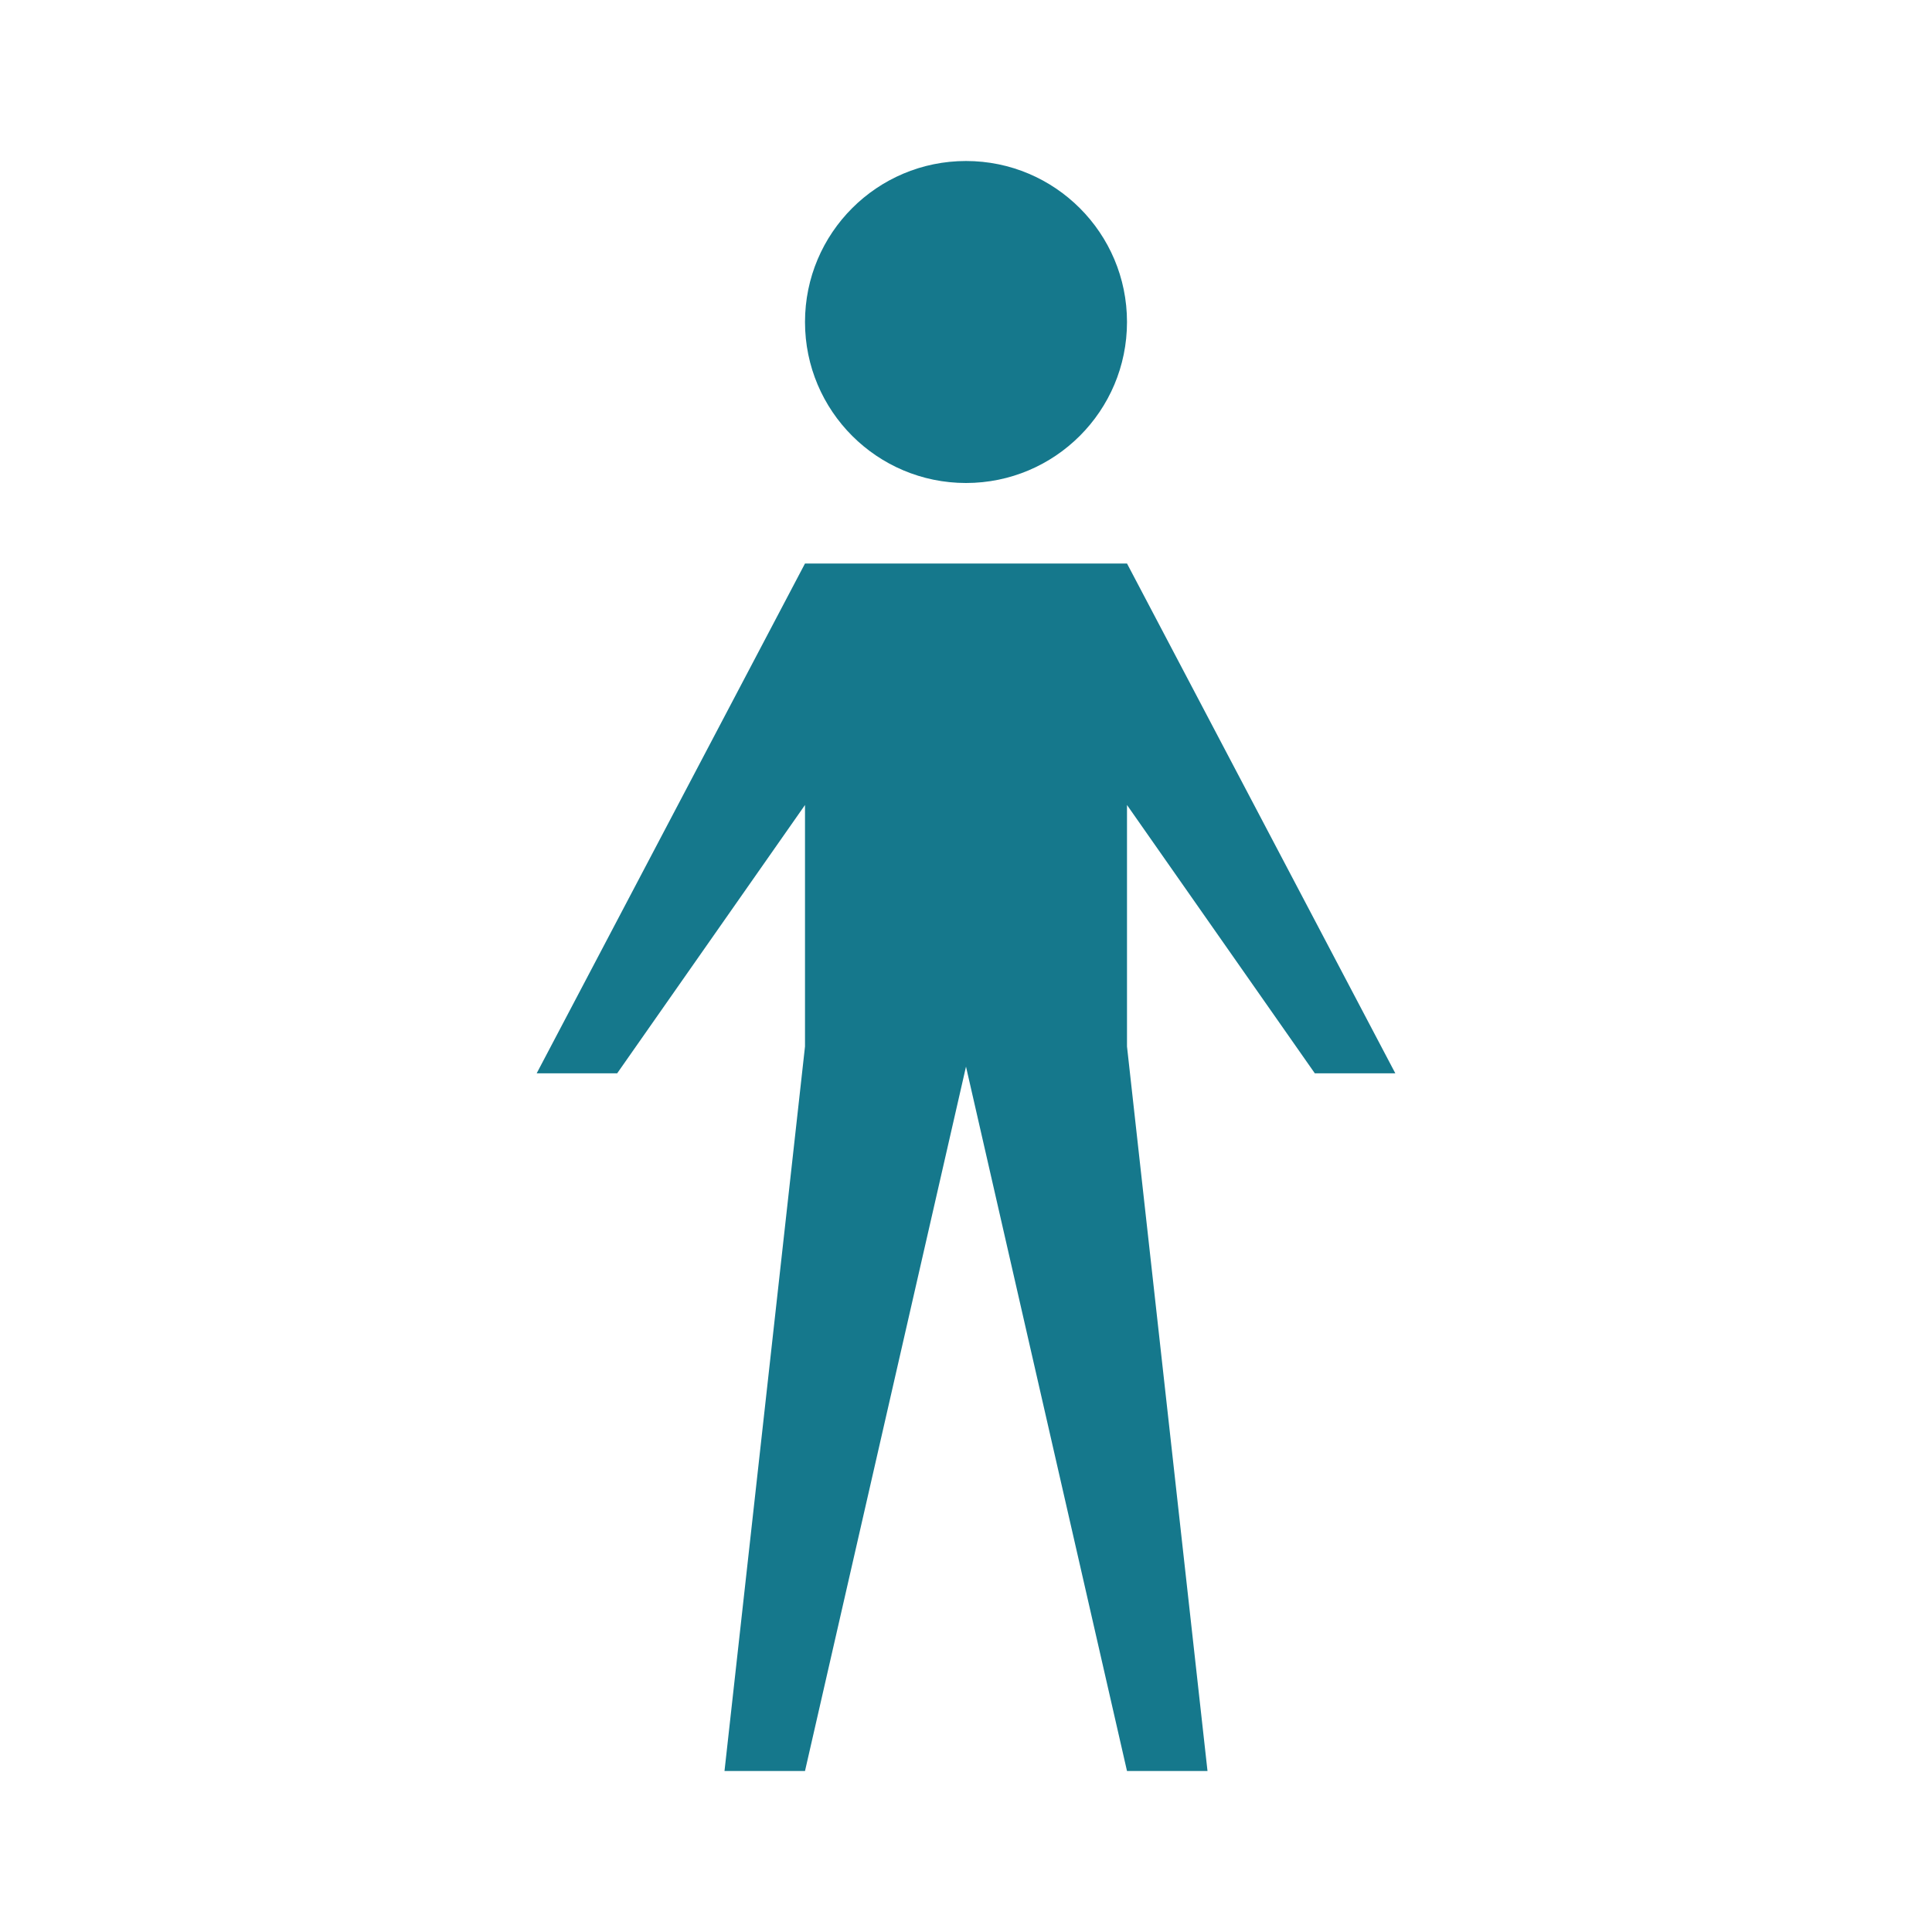 <?xml version="1.0" encoding="iso-8859-1"?>
<!-- Generator: Adobe Illustrator 20.1.0, SVG Export Plug-In . SVG Version: 6.00 Build 0)  -->
<svg version="1.1" xmlns="http://www.w3.org/2000/svg" xmlns:xlink="http://www.w3.org/1999/xlink" x="0px" y="0px"
	 viewBox="0 0 108 108" style="enable-background:new 0 0 108 108;" xml:space="preserve">
<g id="ToiletMen_x5F_Menu">
	<circle style="opacity:0;fill:#FFFFFF;" cx="54" cy="54" r="54"/>
	<polygon style="fill:#15788C;" points="45,99 40.5,99 45,58.5 45,45 34.5,60 30,60 45,31.5 63,31.5 78,60 73.5,60 63,45 63,58.5 
		67.5,99 63,99 54,59.625 	"/>
	<path style="fill:#15788C;" d="M45,18c0-4.971,4.031-9,9-9c4.969,0,9,4.029,9,9s-4.031,9-9,9C49.031,27,45,22.971,45,18"/>
</g>
<g id="Layer_1">
</g>
</svg>
